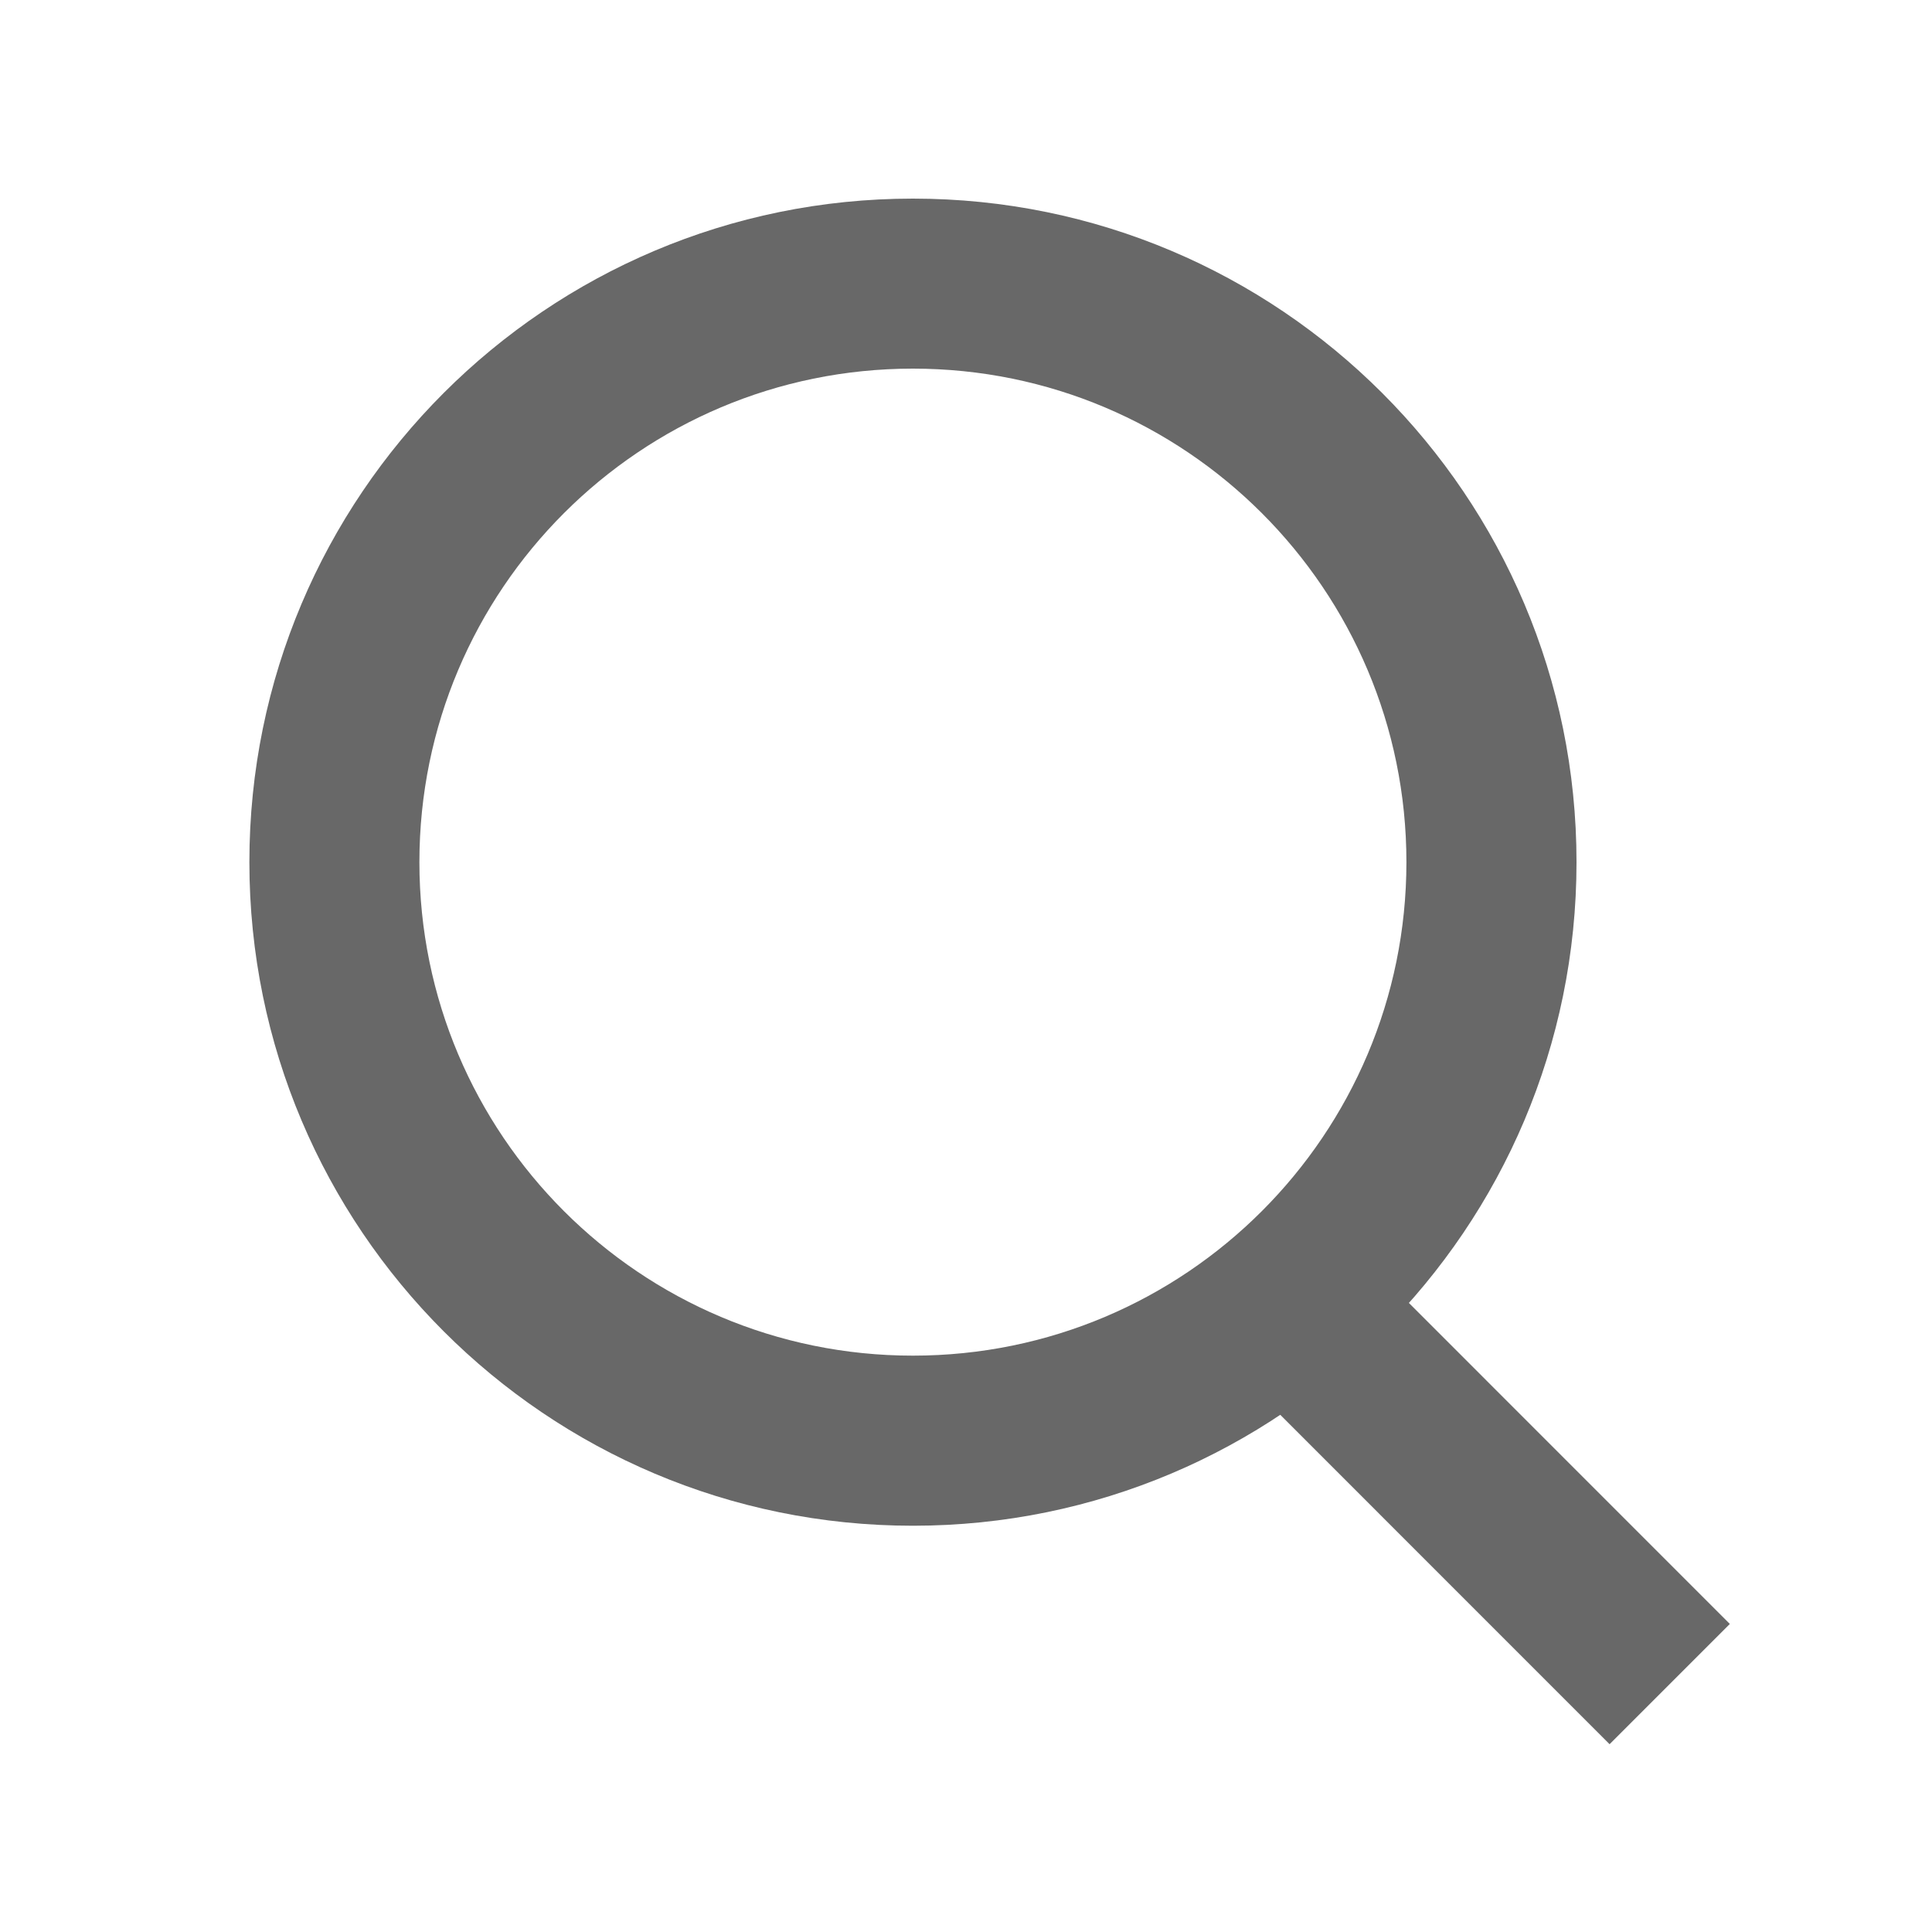 <svg width="25" height="25" viewBox="0 0 25 25" fill="none" xmlns="http://www.w3.org/2000/svg">
<g id="subdirectory_arrow_left_24px">
<g id="Group 352">
<path id="Ellipse 18 (Stroke)" fill-rule="evenodd" clip-rule="evenodd" d="M11.813 17.542C15.34 17.542 18.199 14.683 18.199 11.156C18.199 7.629 15.34 4.77 11.813 4.77C8.286 4.77 5.427 7.629 5.427 11.156C5.427 14.683 8.286 17.542 11.813 17.542ZM11.813 19.743C16.555 19.743 20.4 15.898 20.4 11.156C20.4 6.414 16.555 2.57 11.813 2.57C7.071 2.57 3.227 6.414 3.227 11.156C3.227 15.898 7.071 19.743 11.813 19.743Z" fill="#686868"/>
<path id="Line 10 (Stroke)" fill-rule="evenodd" clip-rule="evenodd" d="M20.828 22.57L16.073 17.814L17.629 16.258L22.384 21.014L20.828 22.57Z" fill="#686868"/>
</g>
</g>
</svg>
